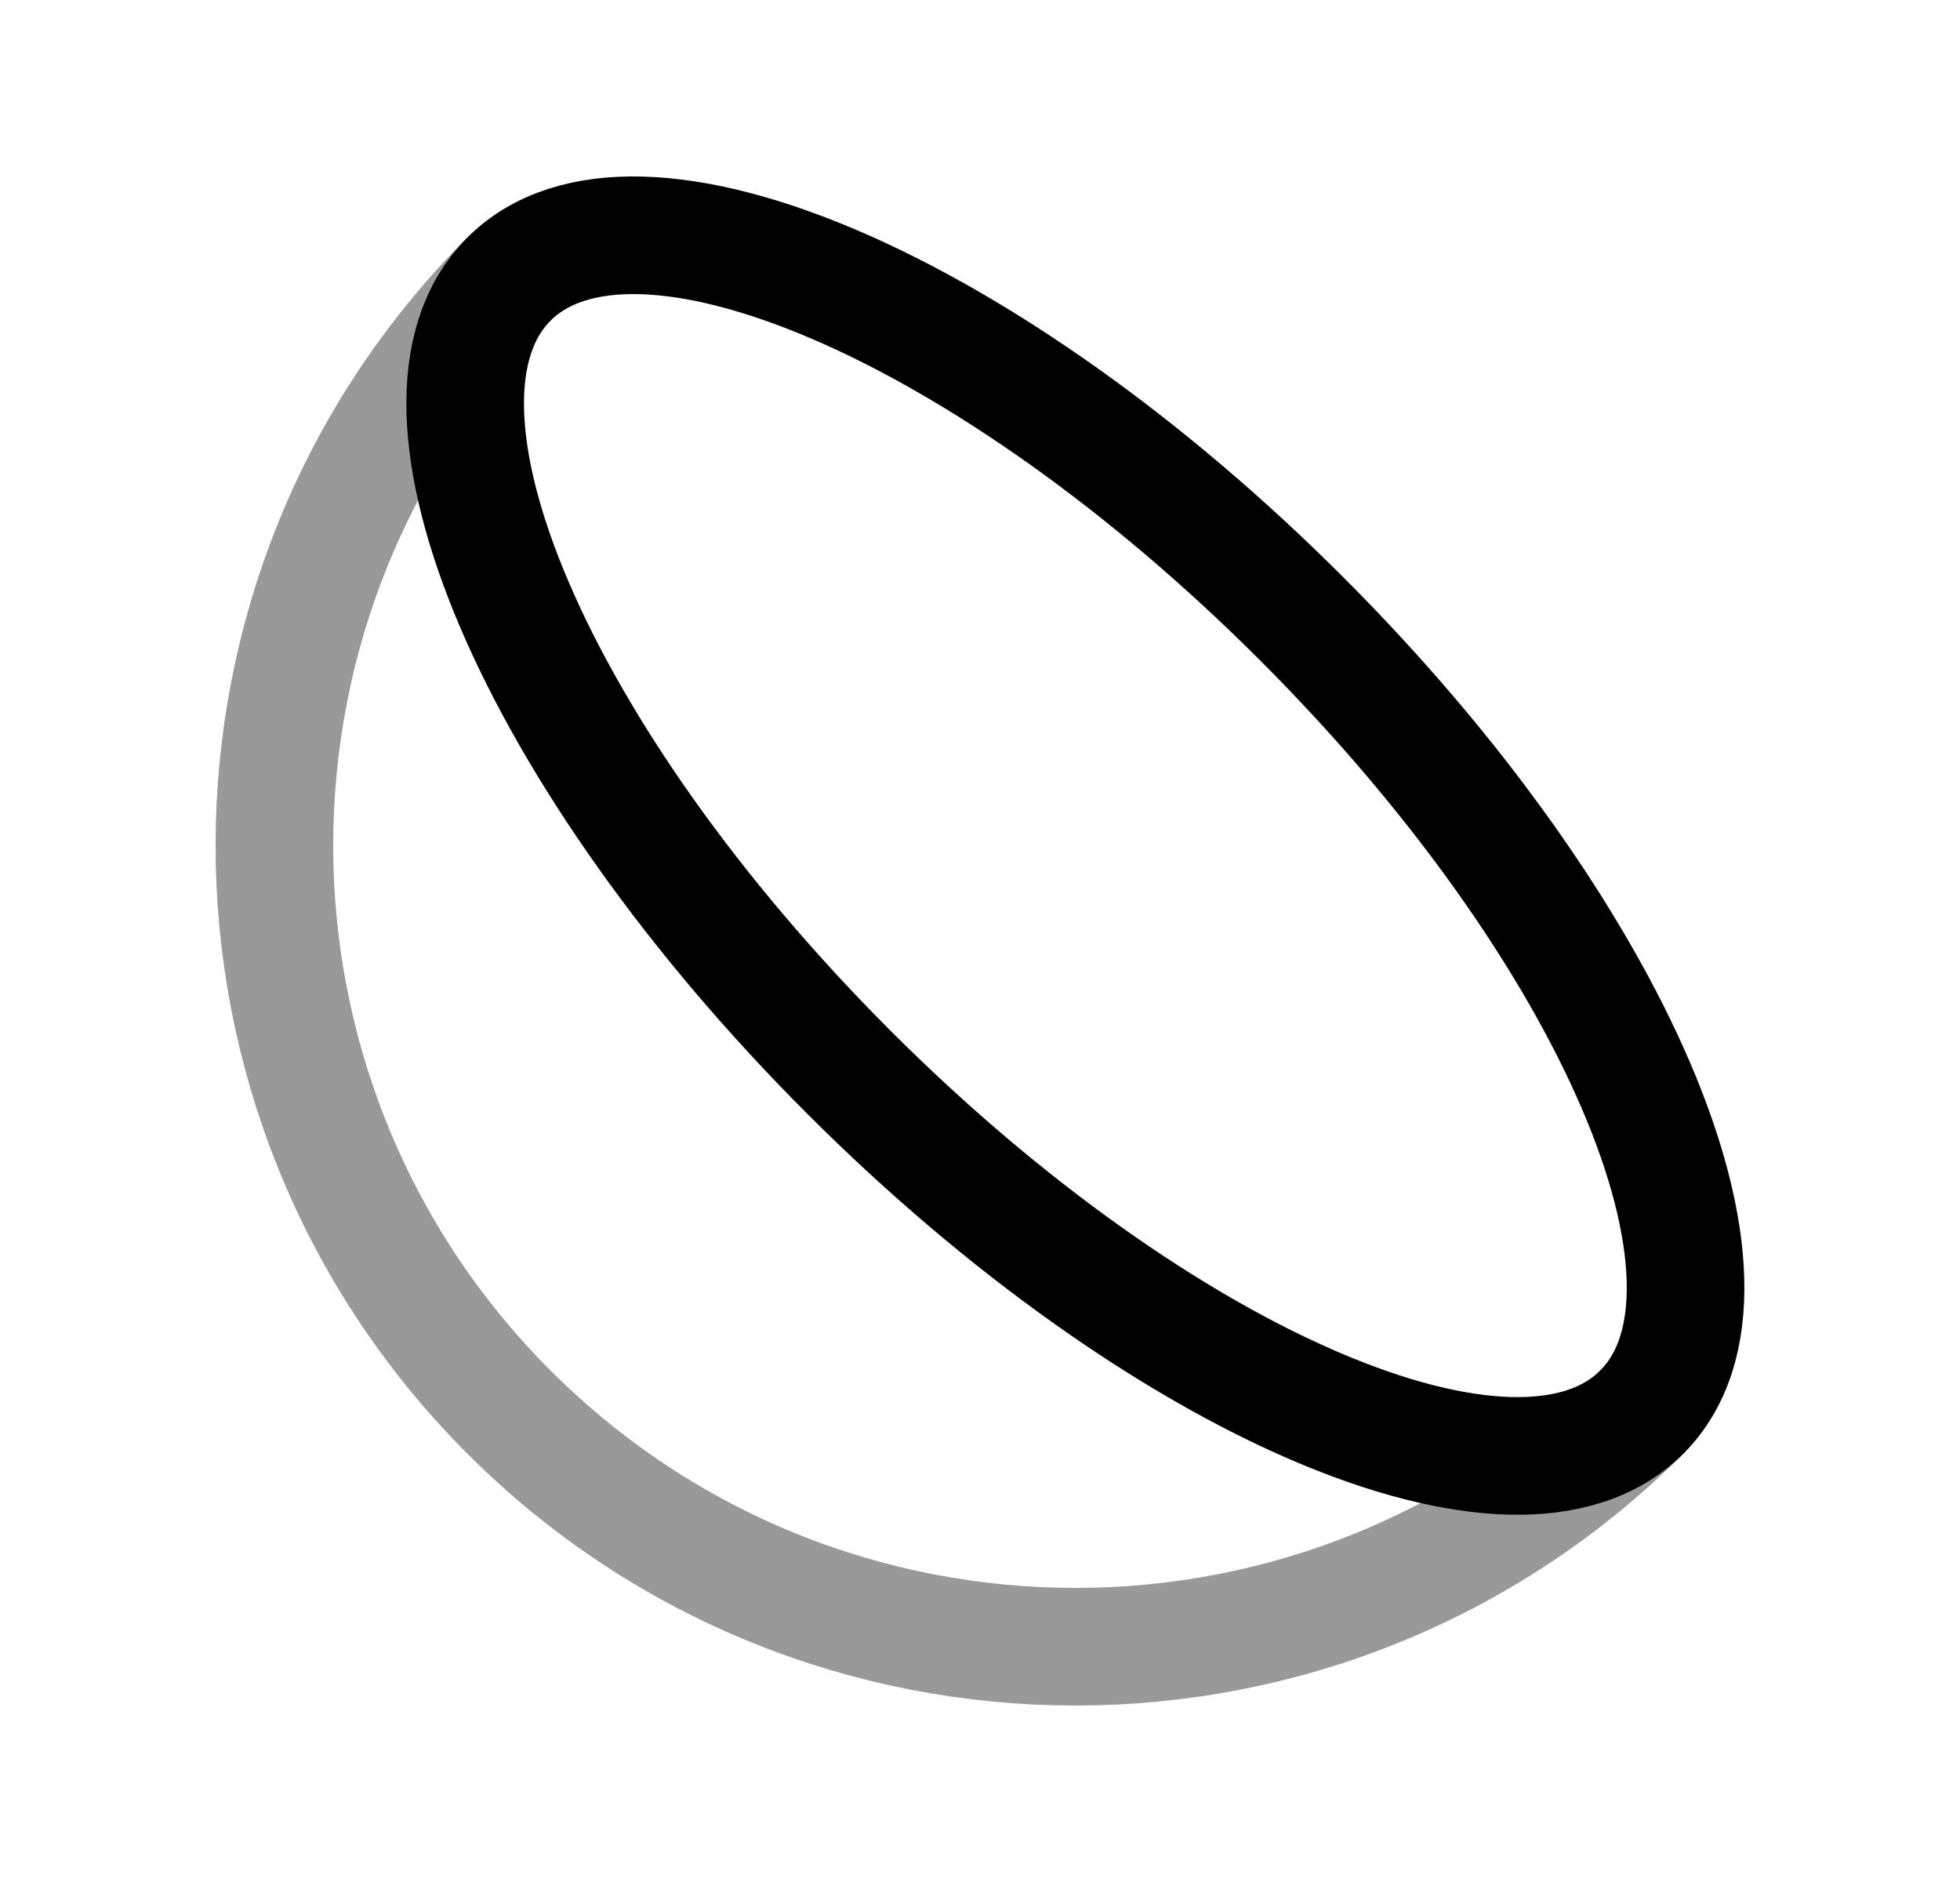 <svg width="25" height="24" viewBox="0 0 25 24" fill="none" xmlns="http://www.w3.org/2000/svg">
<path opacity="0.4" d="M20.941 18.008C16.951 21.997 10.482 21.997 6.492 18.008C2.503 14.018 2.502 7.548 6.492 3.559" stroke="black" stroke-width="1.5" stroke-linecap="round" stroke-linejoin="round"/>
<path fill-rule="evenodd" clip-rule="evenodd" d="M20.941 18.008C19.345 19.604 14.817 17.663 10.826 13.672C6.837 9.683 4.896 5.155 6.492 3.559C8.088 1.963 12.616 3.903 16.606 7.894C20.597 11.883 22.537 16.412 20.941 18.008Z" stroke="black" stroke-width="1.5" stroke-linecap="round" stroke-linejoin="round"/>
</svg>